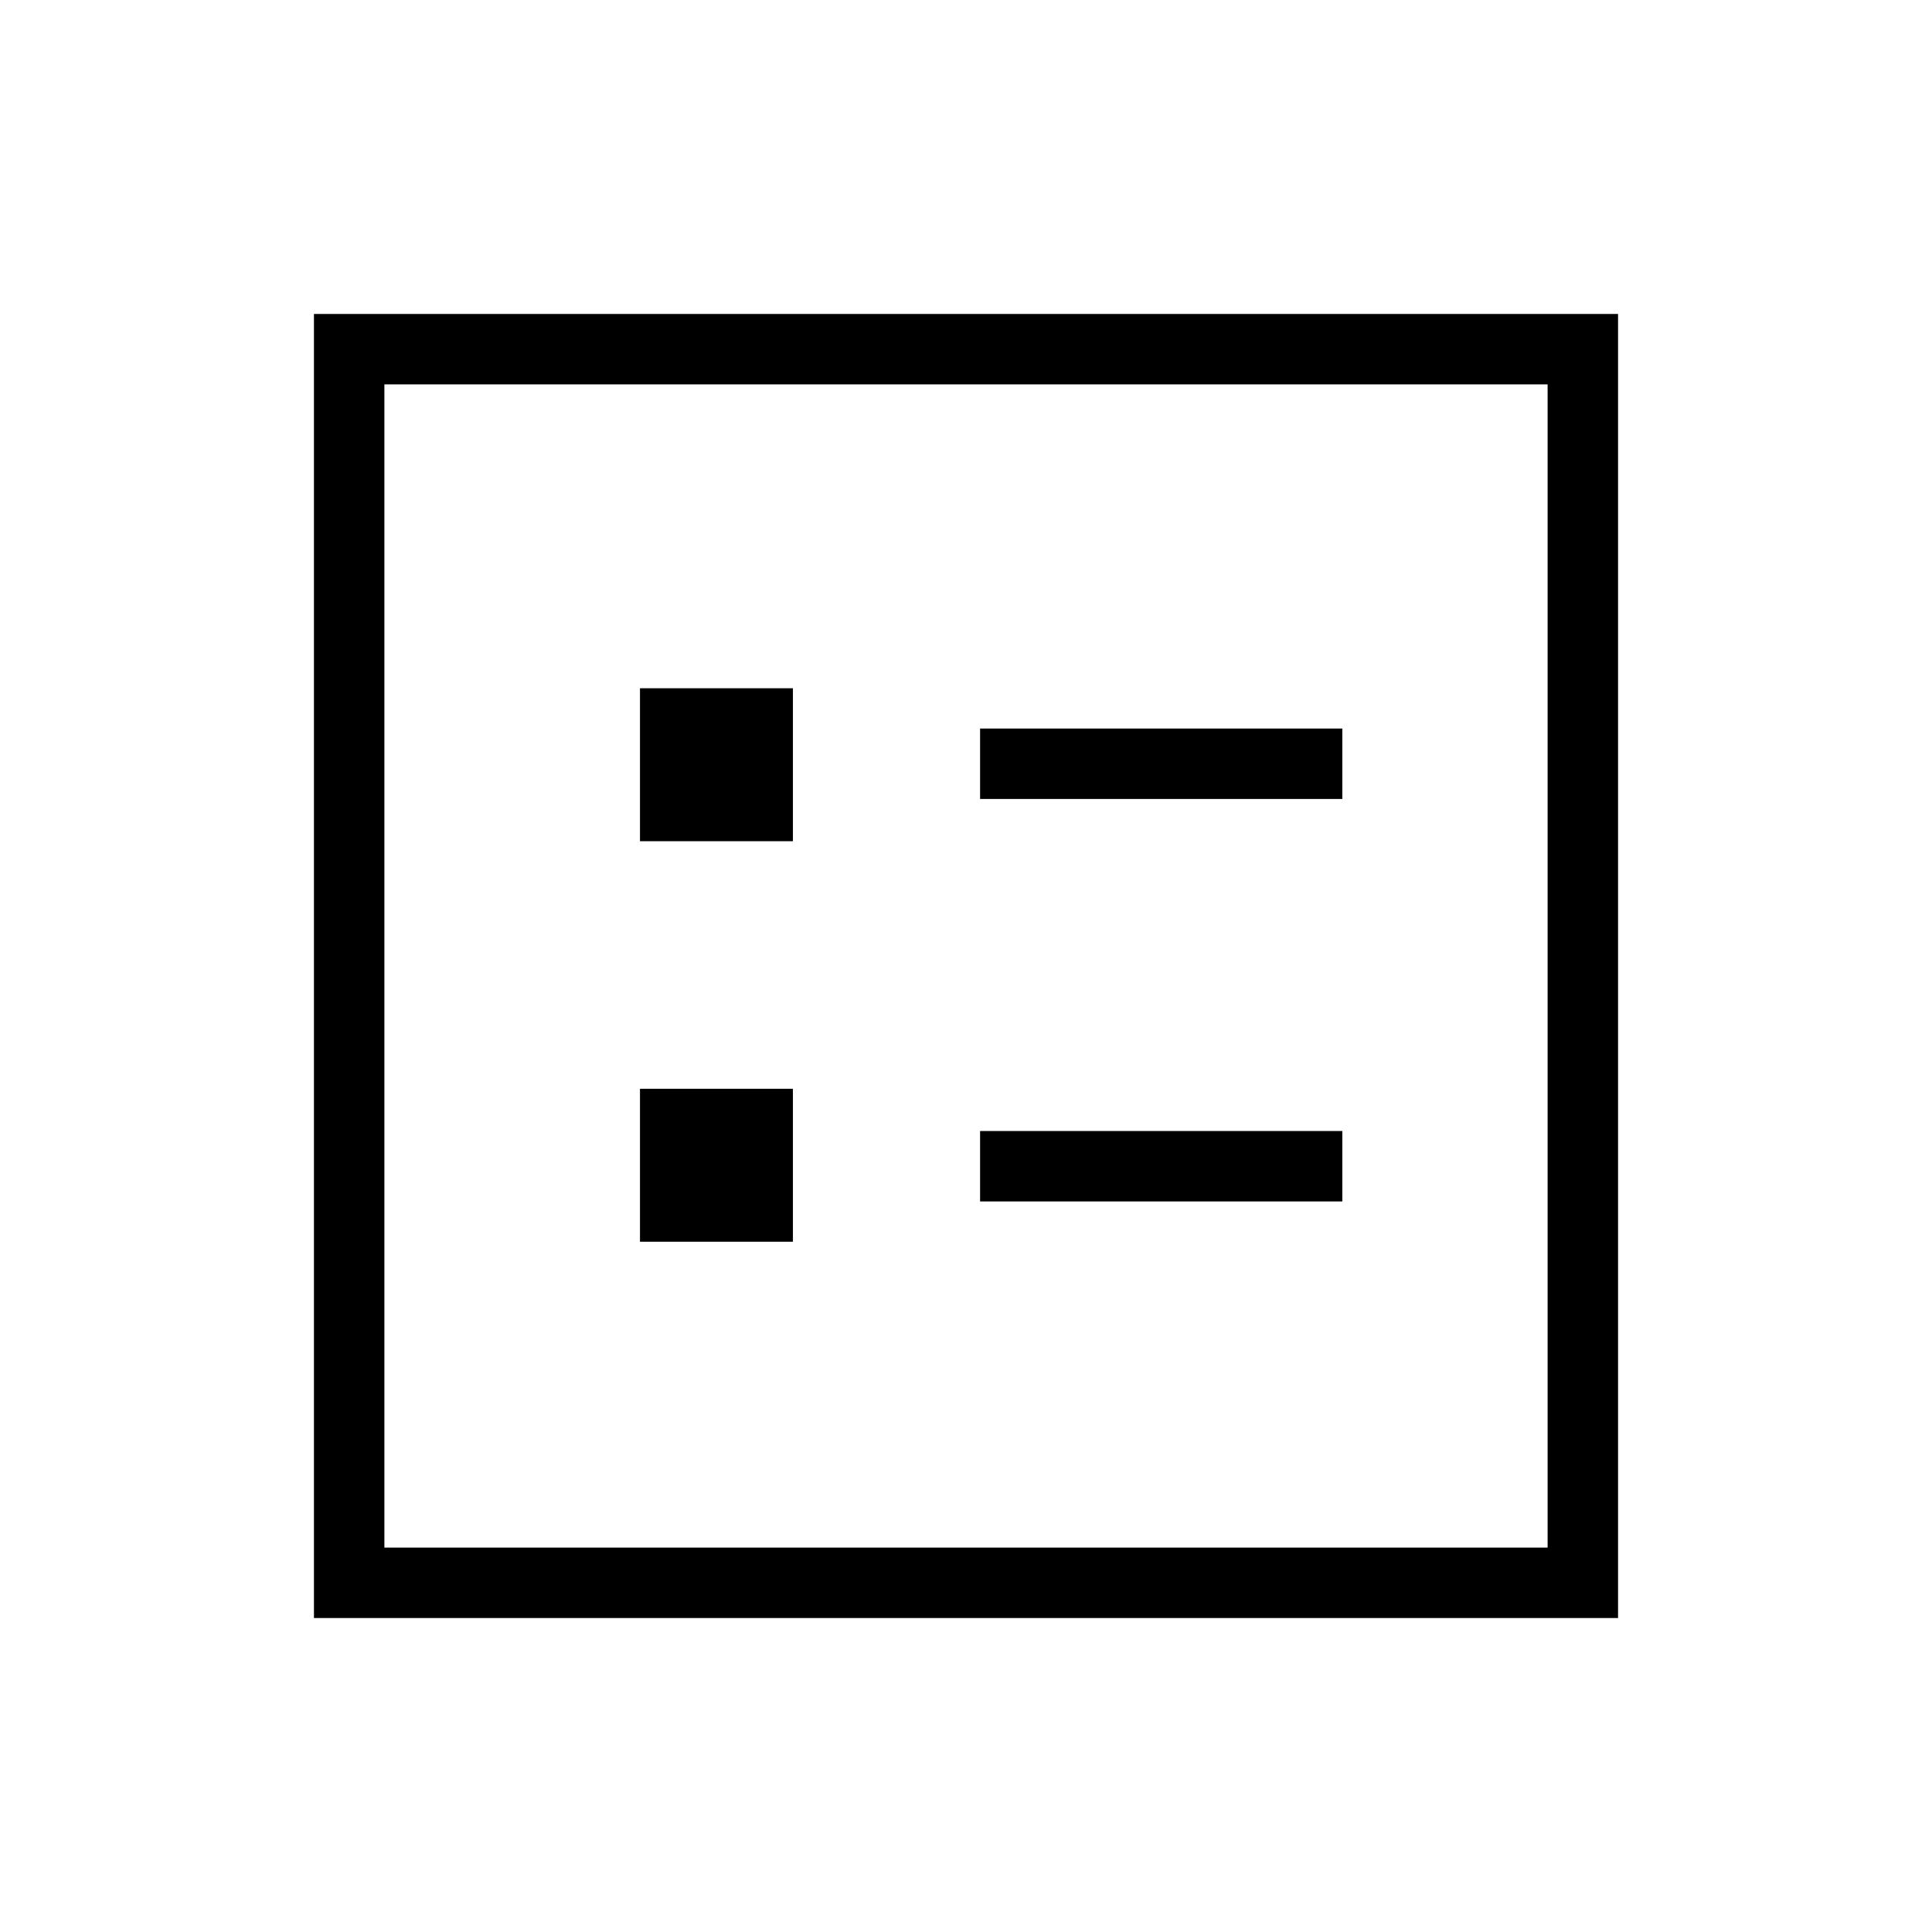 <svg xmlns="http://www.w3.org/2000/svg" height="48" viewBox="0 -960 960 960" width="48"><path d="M487-563h180v-35H487v35Zm0 200h180v-35H487v35ZM318-542h76v-76h-76v76Zm0 199h76v-76h-76v76ZM156-156v-648h648v648H156Zm35-35h578v-578H191v578Zm0 0v-578 578Z"/></svg>